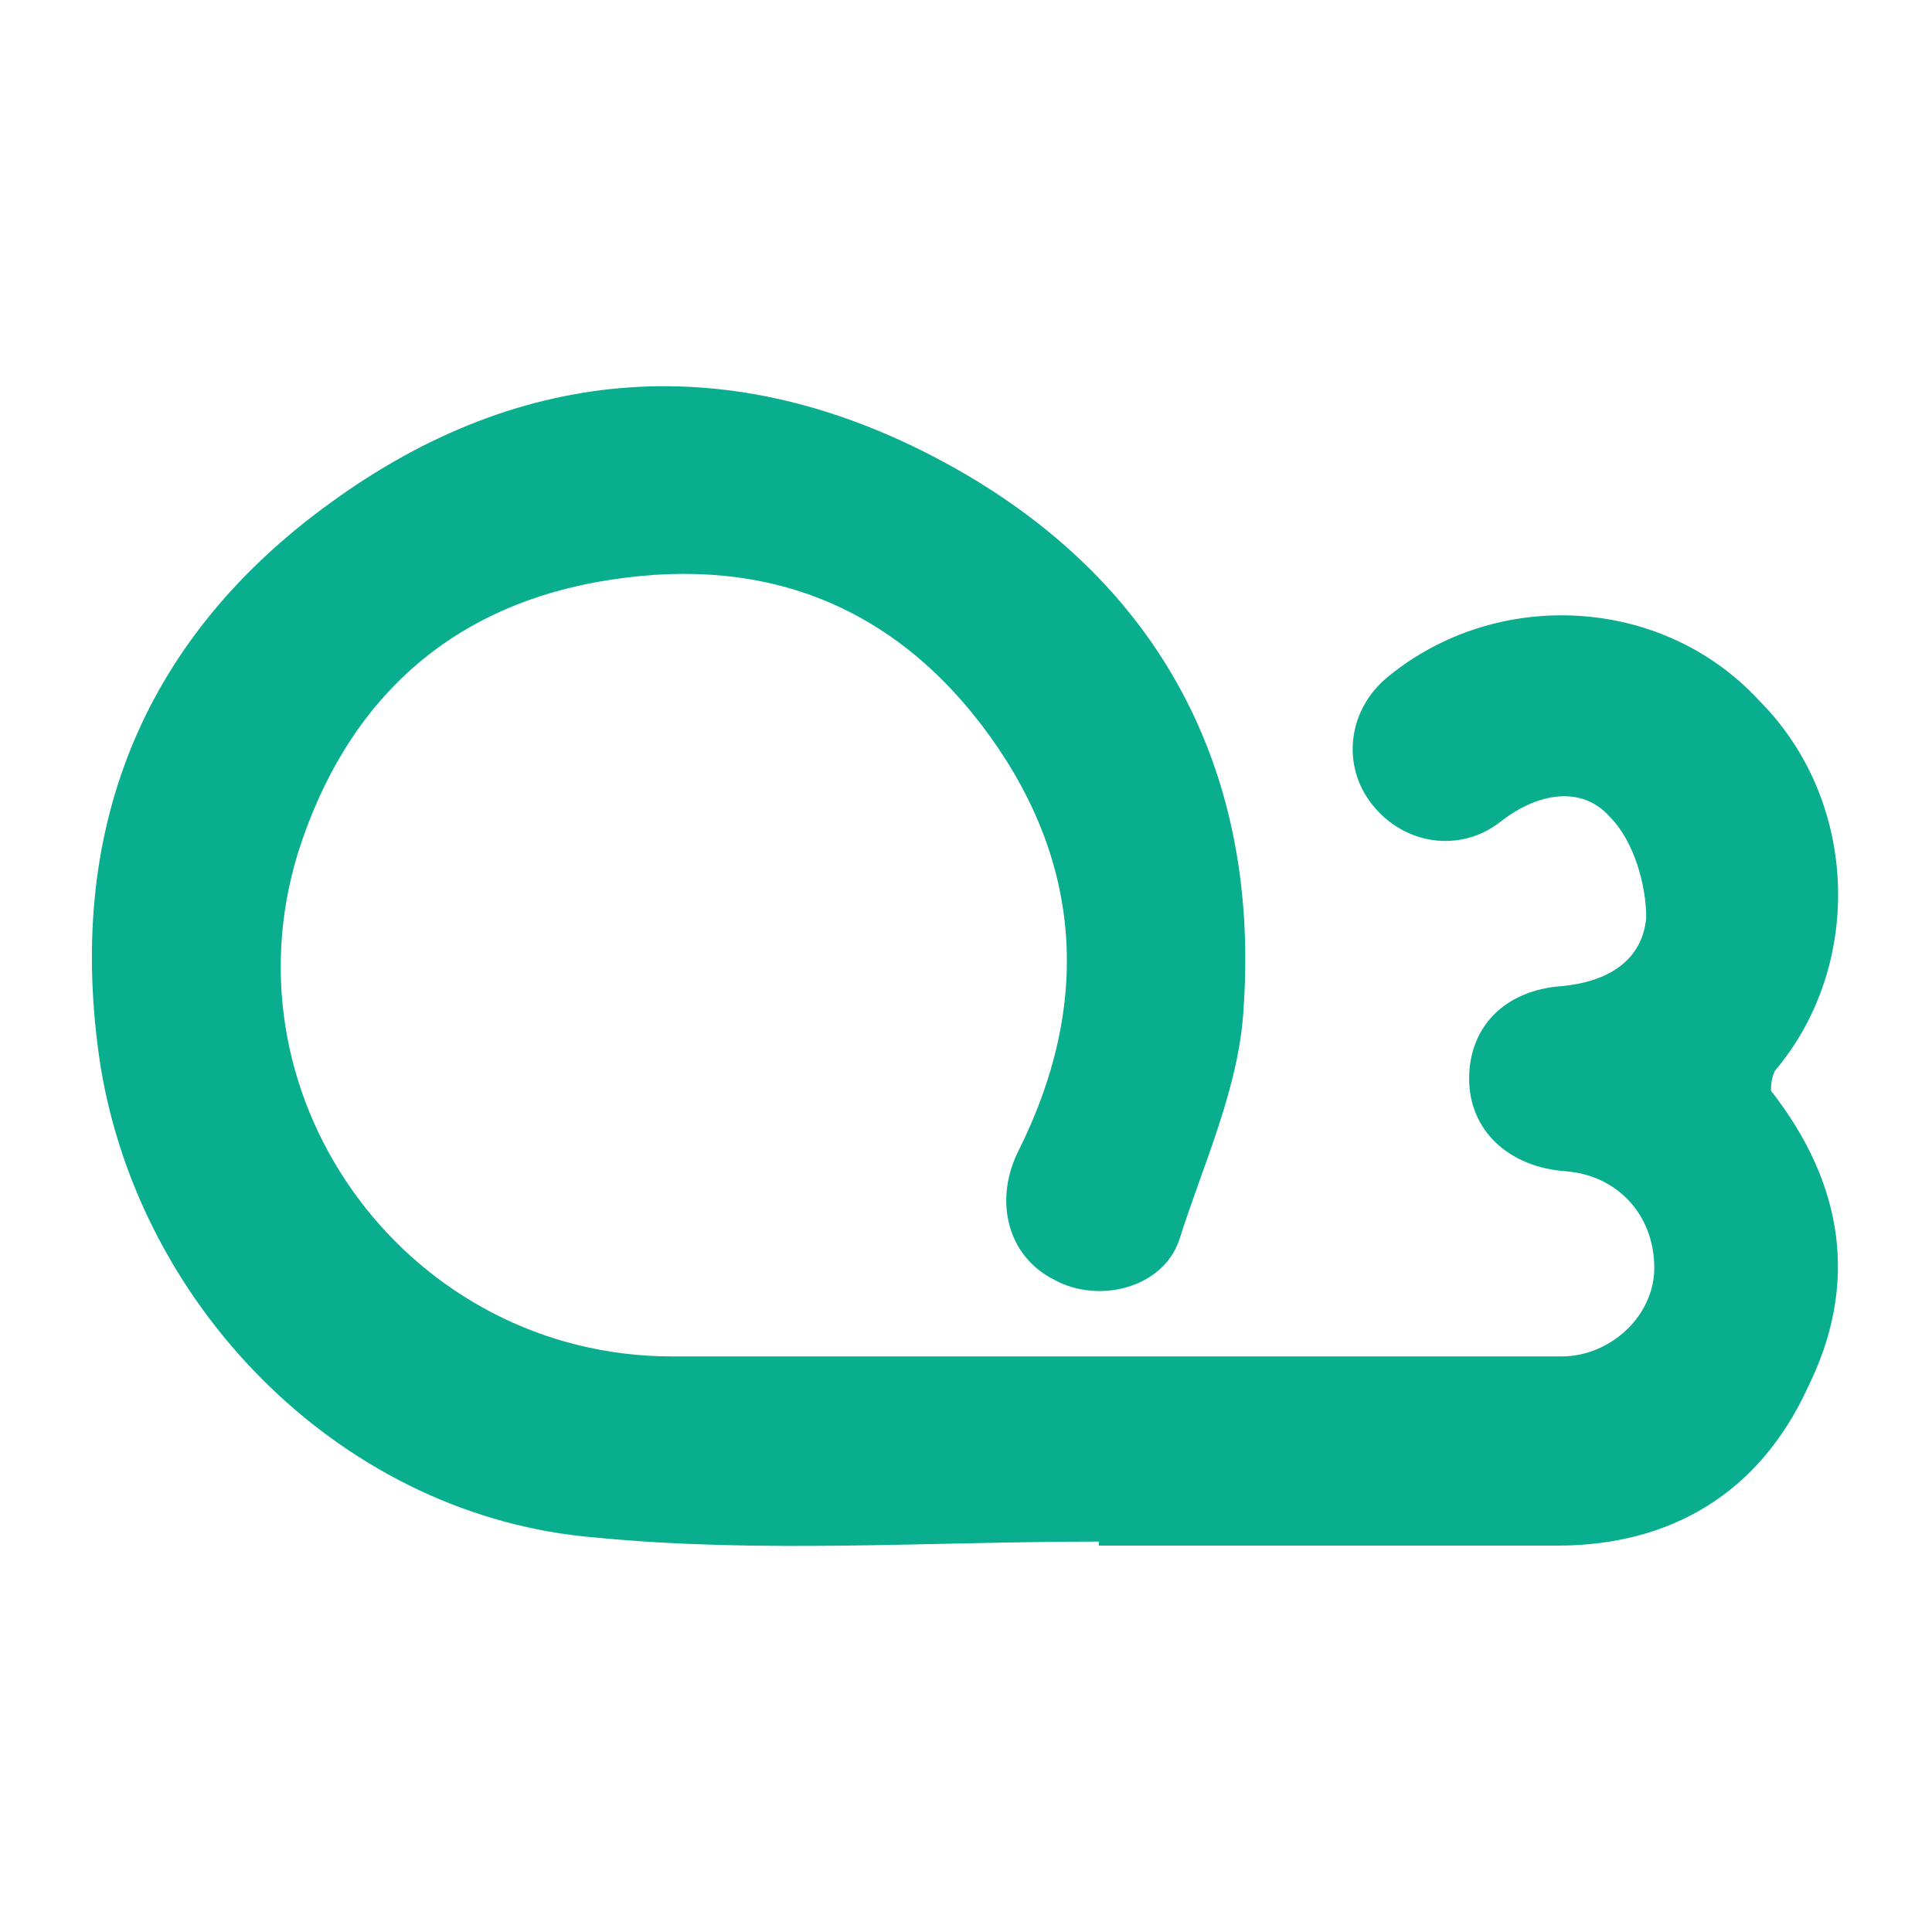 <?xml version="1.0" encoding="utf-8"?>
<!-- Generator: Adobe Illustrator 24.3.0, SVG Export Plug-In . SVG Version: 6.00 Build 0)  -->
<svg version="1.1" id="Layer_1" xmlns="http://www.w3.org/2000/svg" xmlns:xlink="http://www.w3.org/1999/xlink" x="0px" y="0px"
	 viewBox="0 0 48 48" style="enable-background:new 0 0 48 48;" xml:space="preserve">
<style type="text/css">
	.st0{fill:#08AE8D;}
</style>
<path class="st0" d="M27.3,38.3c-4.2,0-8.4,0.3-12.5-0.1C8.6,37.7,3.5,32.6,2.5,26.5c-0.9-5.8,1-10.6,5.7-14
	C13,9,18.2,8.7,23.3,11.4c5.3,2.8,8,7.5,7.6,13.6c-0.1,2-1,3.9-1.6,5.8c-0.4,1.2-2,1.6-3.1,1c-1.2-0.6-1.5-2-0.9-3.2
	c1.8-3.6,1.6-7.1-0.7-10.3c-2.3-3.2-5.5-4.5-9.4-3.9c-4,0.6-6.6,3-7.8,6.8c-1.9,6.2,2.8,12.5,9.3,12.5c7.4,0,14.7,0,22.1,0
	c1.2,0,2.3-1,2.3-2.2c0-1.3-0.9-2.3-2.2-2.4c-1.4-0.1-2.4-1-2.4-2.3c0-1.3,0.9-2.2,2.3-2.3c1.1-0.1,2-0.6,2.1-1.7
	c0-0.8-0.3-1.9-0.9-2.5c-0.7-0.8-1.8-0.6-2.7,0.1c-1,0.8-2.4,0.6-3.2-0.4c-0.8-1-0.6-2.4,0.4-3.2c2.7-2.2,6.8-2,9.2,0.6
	c2.5,2.5,2.6,6.6,0.4,9.2C44,26.8,44,27,44,27.1c1.8,2.3,2.2,4.8,0.9,7.4c-1.2,2.6-3.4,3.9-6.2,3.9c-3.8,0-7.6,0-11.4,0
	C27.3,38.4,27.3,38.3,27.3,38.3z"/>
</svg>
